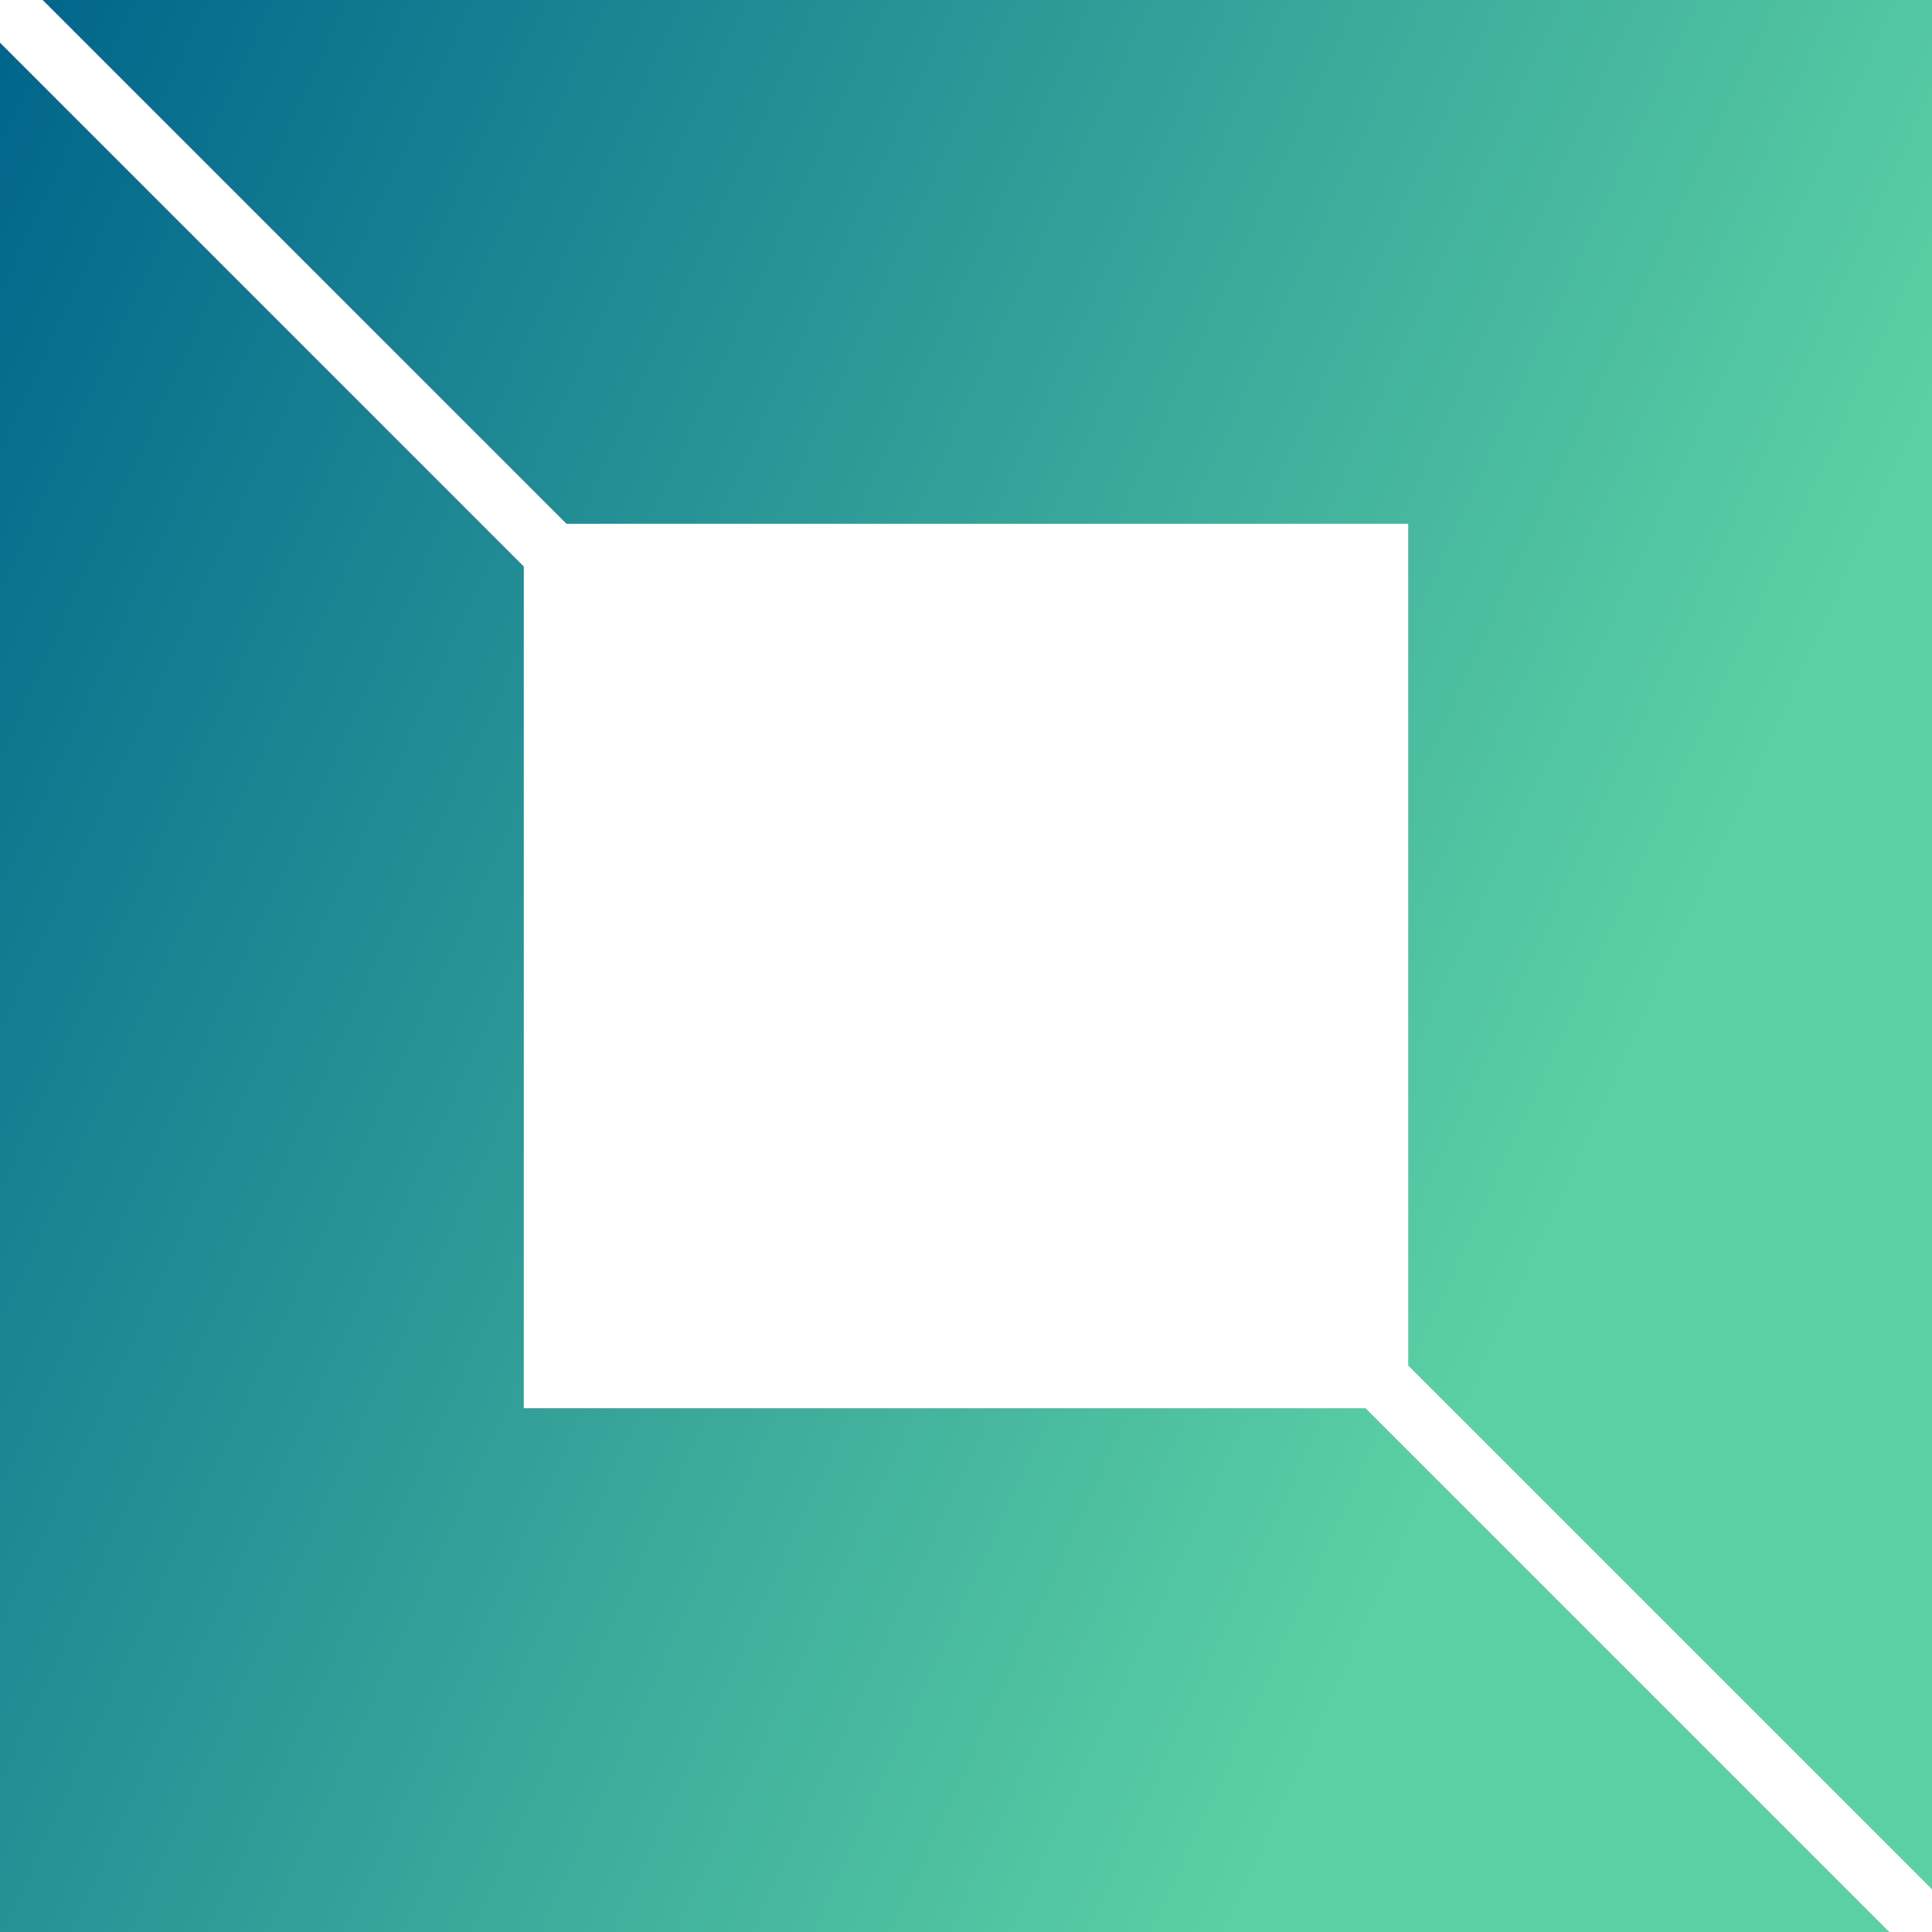 <svg xmlns="http://www.w3.org/2000/svg" style="background-color: transparent;" viewBox="0 0 32 32" class="iconLeft" width="96" height="96">
  <g id="706b74f7-6009-4907-bebc-c463916657da" fill="#10312F">
    <path d=""></path>
  </g>
  <defs>
    <linearGradient gradientTransform="rotate(25)" id="15a2ff76-b817-45e0-b286-27978e5c3748" x1="0%" y1="0%" x2="100%" y2="0%">
      <stop offset="0%" style="stop-color: rgb(1, 100, 139); stop-opacity: 1;"></stop>
      <stop offset="100%" style="stop-color: rgb(91, 208, 164); stop-opacity: 1;"></stop>
    </linearGradient>
  </defs>
  <g id="79a3b201-e3aa-4d49-947a-cd57c9affc17" transform="matrix(1,0,0,1,0,0)" stroke="none" fill="url(#15a2ff76-b817-45e0-b286-27978e5c3748)">
    <path d="M9.382 8.675h13.943v13.943L32 31.293V0H.707zM22.618 23.325H8.675V9.382L0 .707V32h31.293z"></path>
  </g>
</svg>